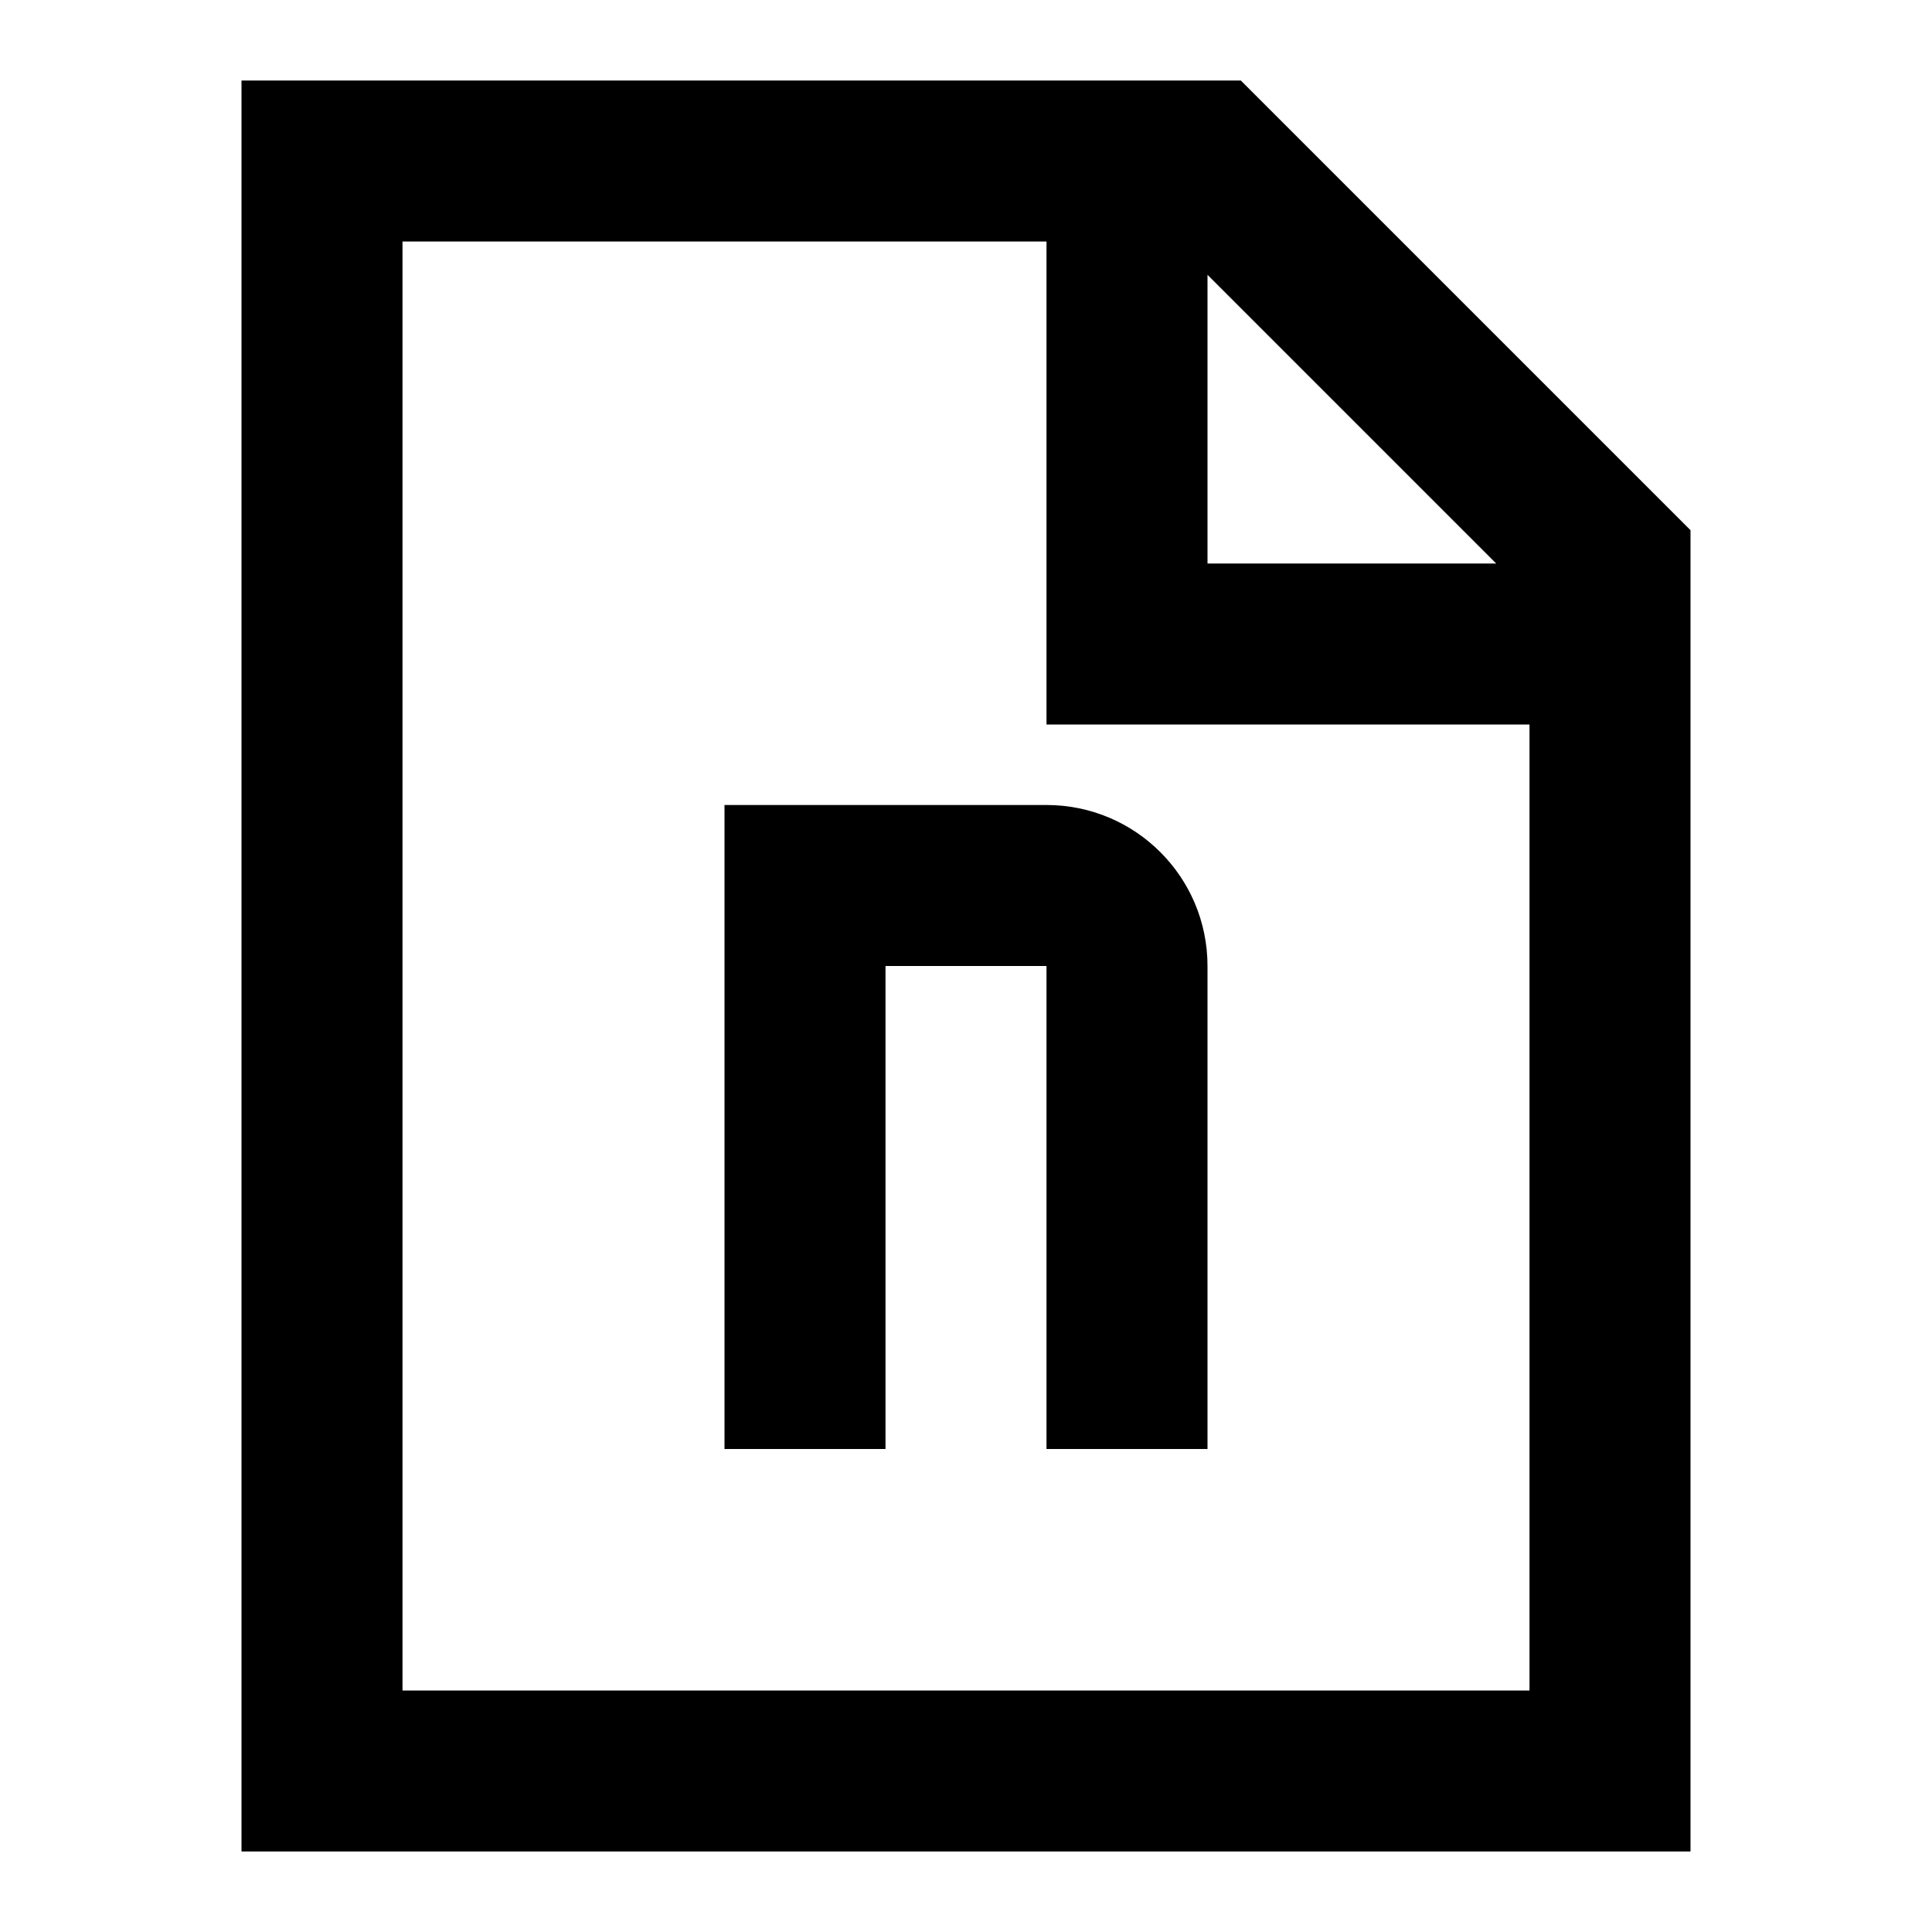<svg width="24" height="24" viewBox="0 0 24 24" fill="none" xmlns="http://www.w3.org/2000/svg">
    <path
        d="M3 1H15.414L21 6.586V23H3V1ZM5 3V21H19V9H13V3H5ZM15 3.414V7H18.586L15 3.414ZM9 10H13C14.105 10 15 10.895 15 12L15 18H13V12H11V18H9L9 10Z"
        fill="black" />
</svg>